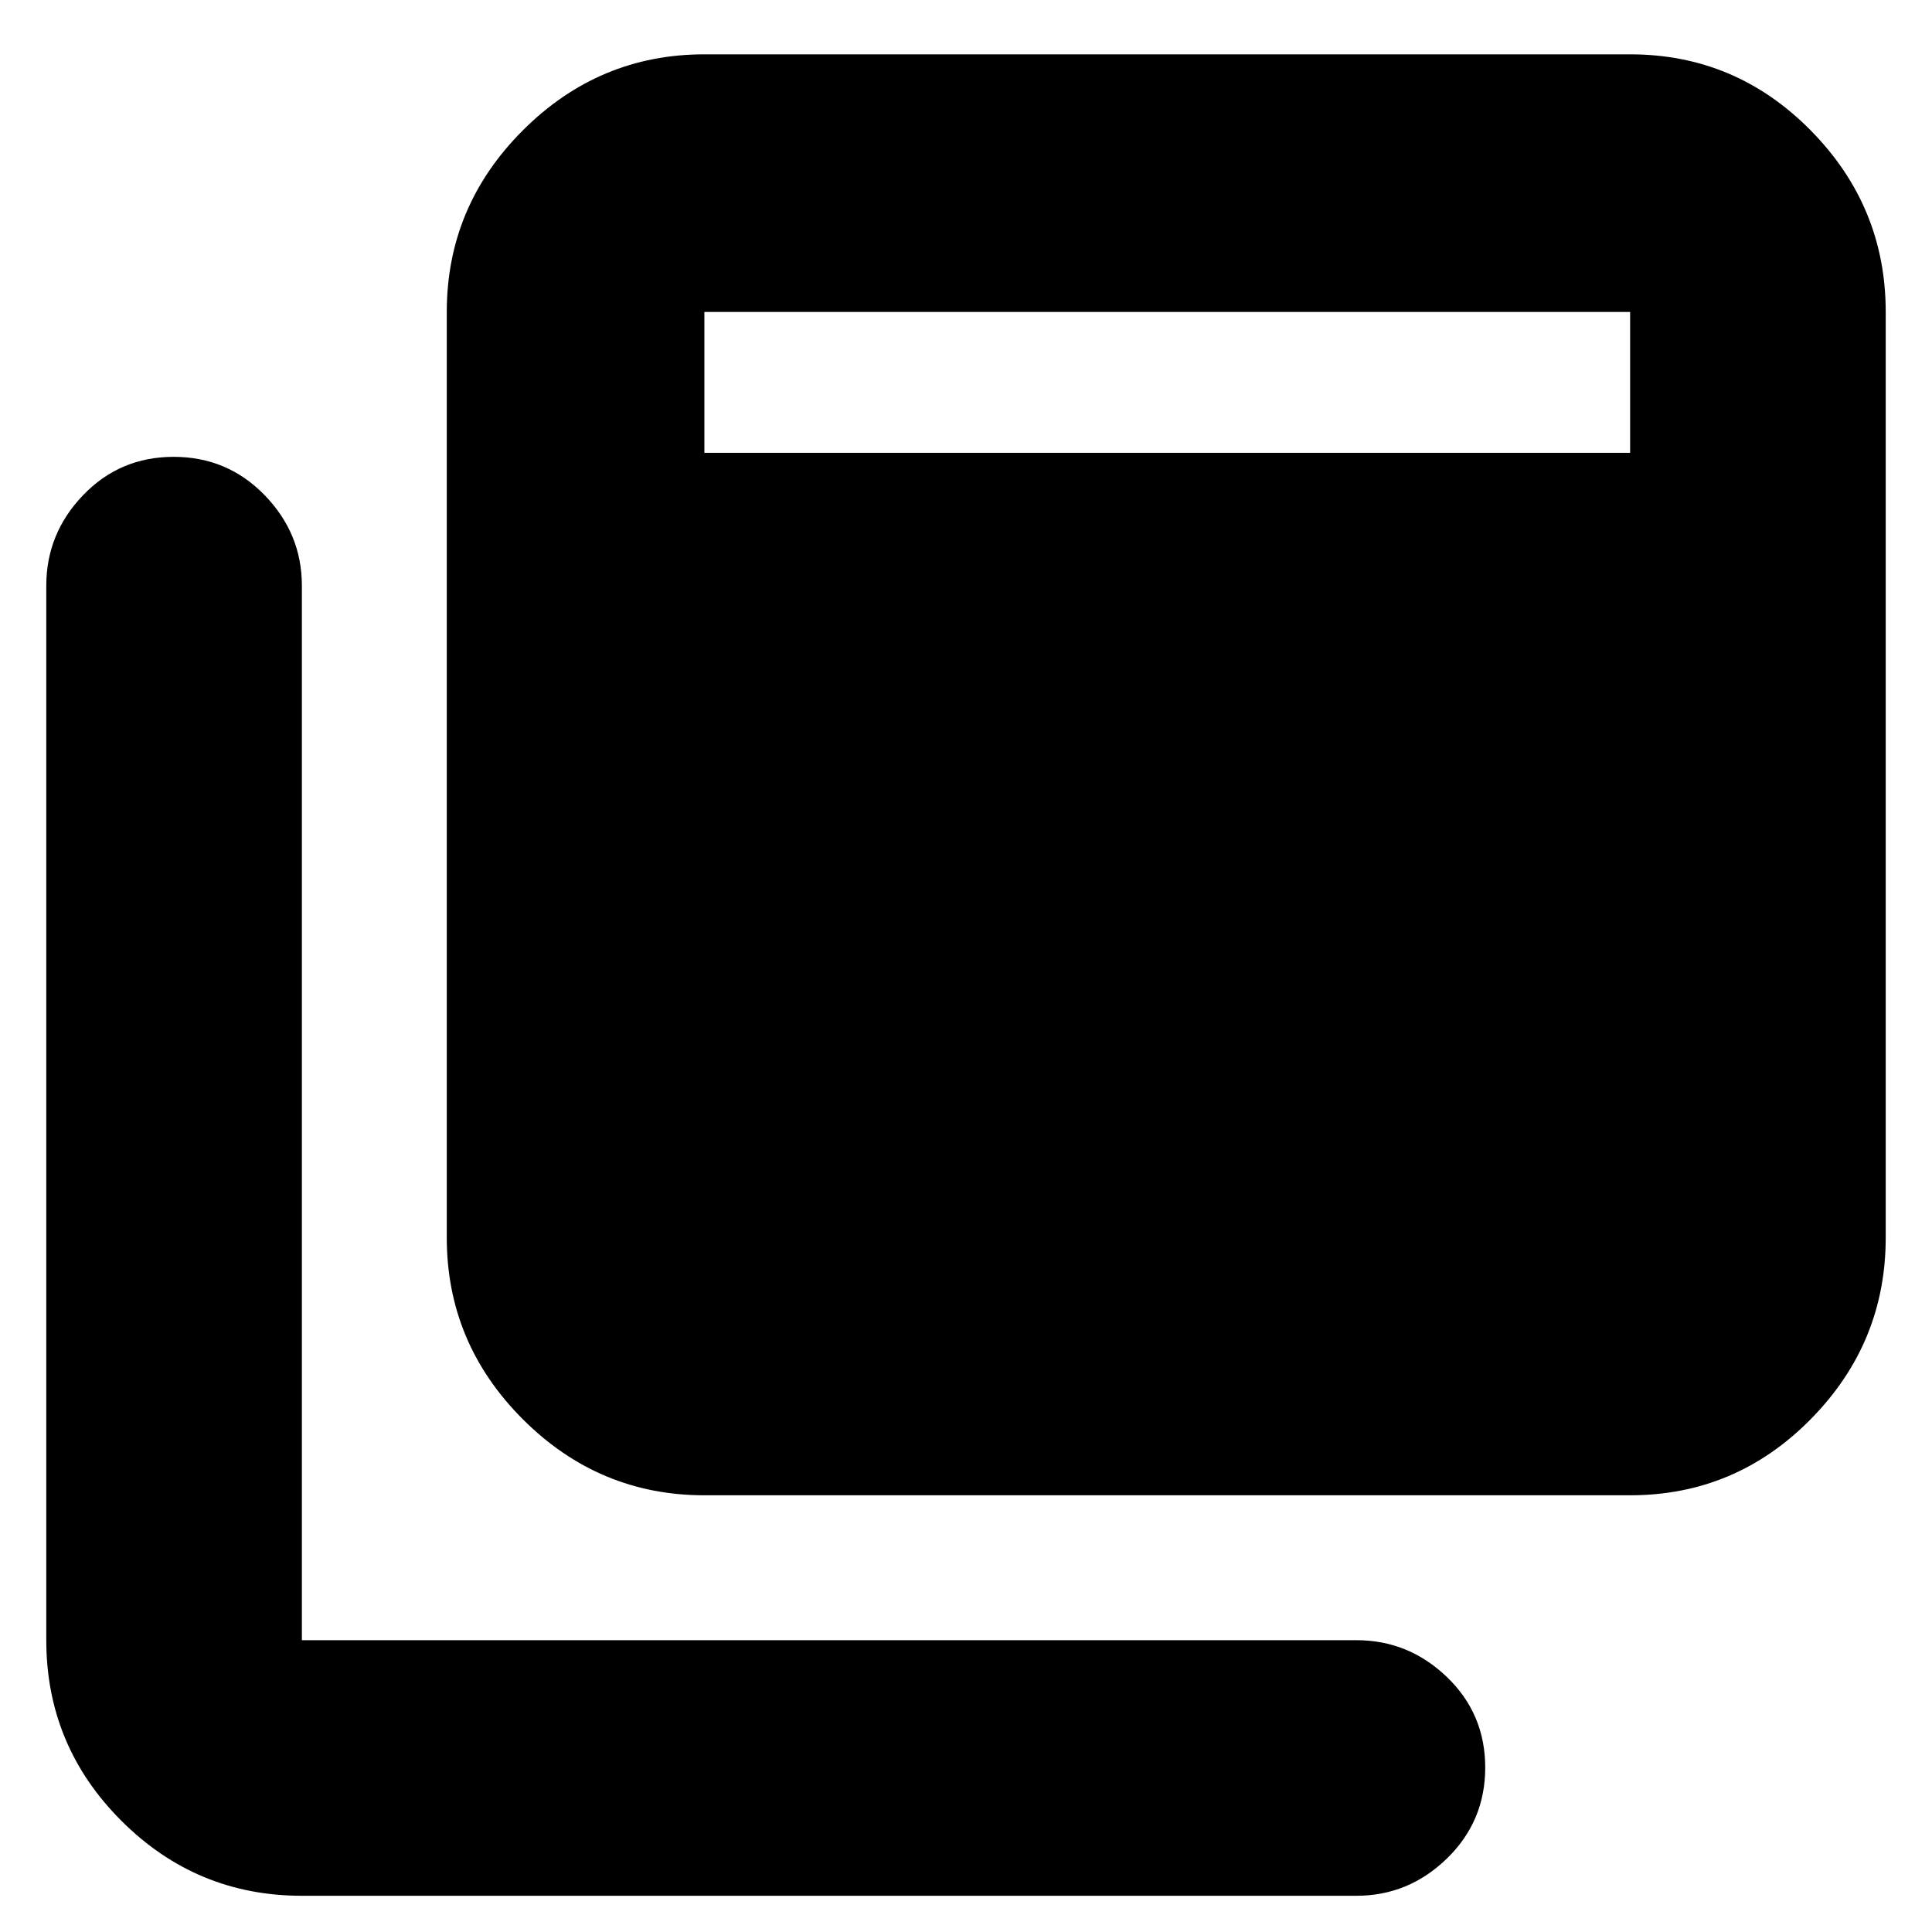 <svg xmlns="http://www.w3.org/2000/svg" height="20" viewBox="0 -960 960 960" width="20"><path d="M350-217q-52.425 0-90.213-37.787Q222-292.575 222-345v-460q0-52.425 37.787-90.213Q297.575-933 350-933h460q52.425 0 89.713 37.787Q937-857.425 937-805v460q0 52.425-37.287 90.213Q862.425-217 810-217H350ZM150-18q-52.425 0-89.713-37.288Q23-92.575 23-145v-524q0-25.9 18.29-44.95Q59.578-733 86.29-733q26.71 0 45.21 19.05T150-669v524h524q25.9 0 44.95 18.289 19.05 18.29 19.05 45Q738-55 718.95-36.5T674-18H150Zm200-717h460v-70H350v70Z"/></svg>